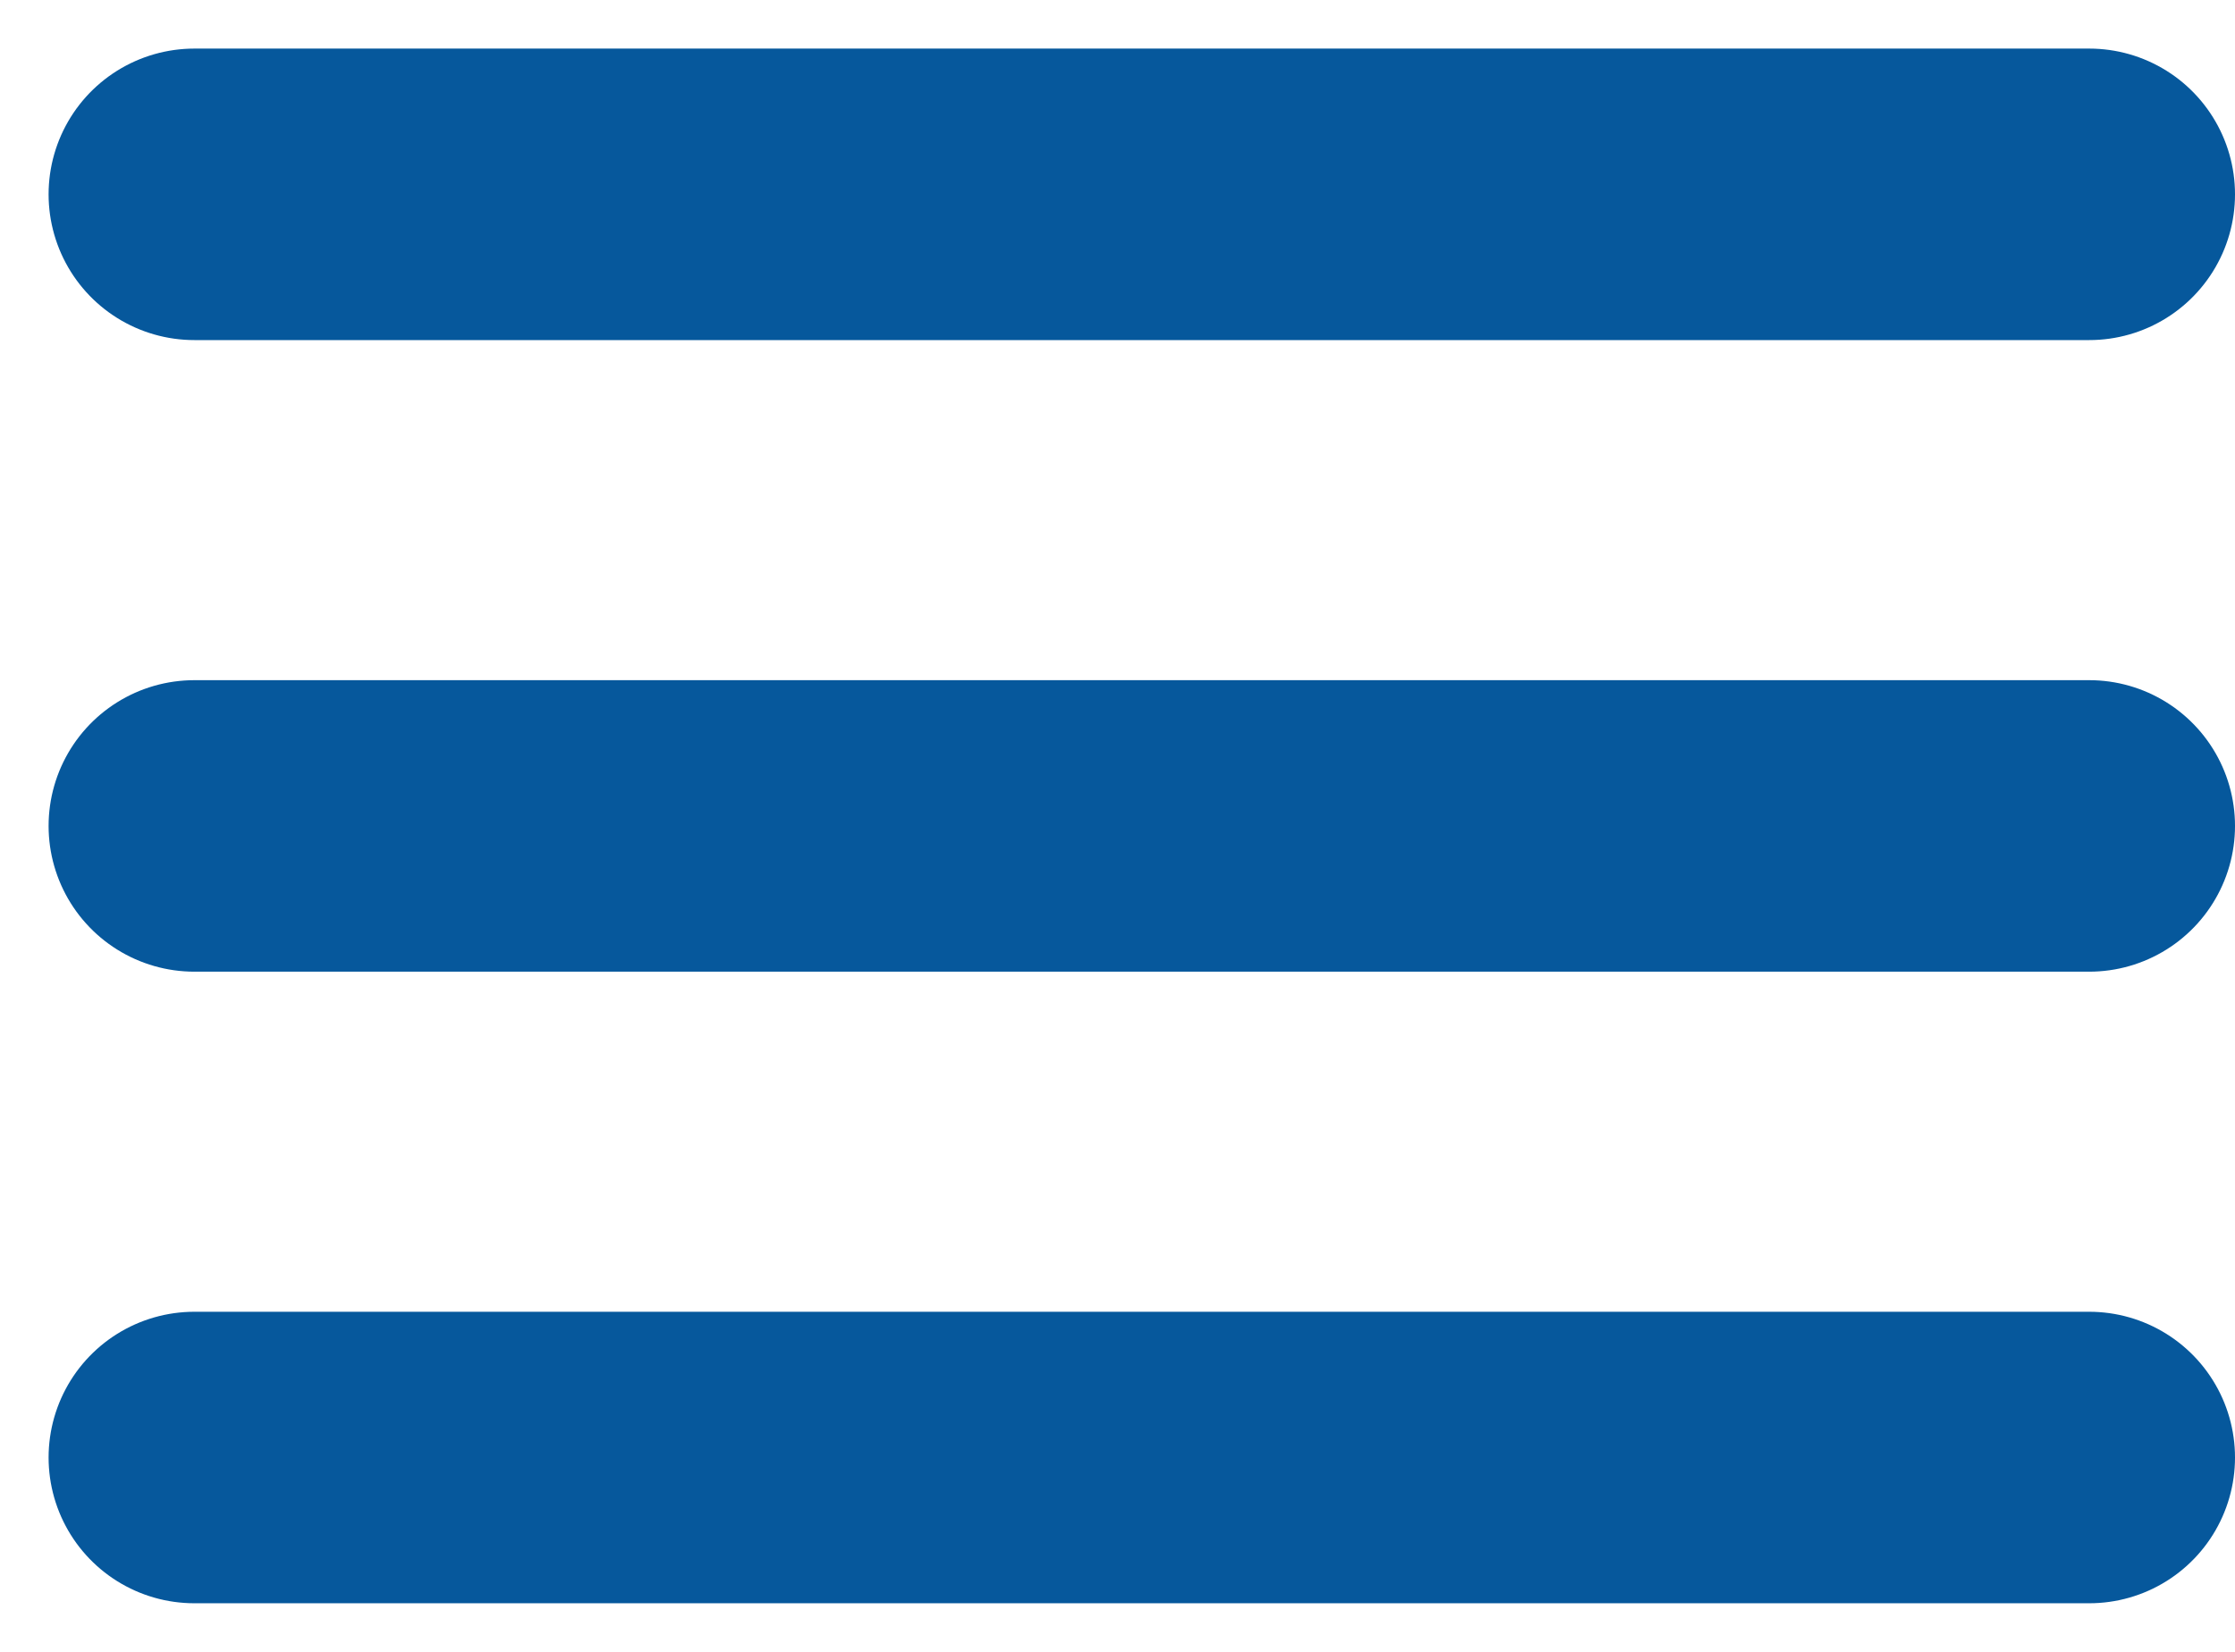 <svg width="23" height="17" viewBox="0 0 23 17" fill="none" xmlns="http://www.w3.org/2000/svg">
<path d="M2 8.5H21.5" stroke="#06589C" stroke-width="3" stroke-linecap="round" stroke-linejoin="round"/>
<path d="M2 2H21.5" stroke="#06589C" stroke-width="3" stroke-linecap="round" stroke-linejoin="round"/>
<path d="M2 15H21.5" stroke="#06589C" stroke-width="3" stroke-linecap="round" stroke-linejoin="round"/>
</svg>
